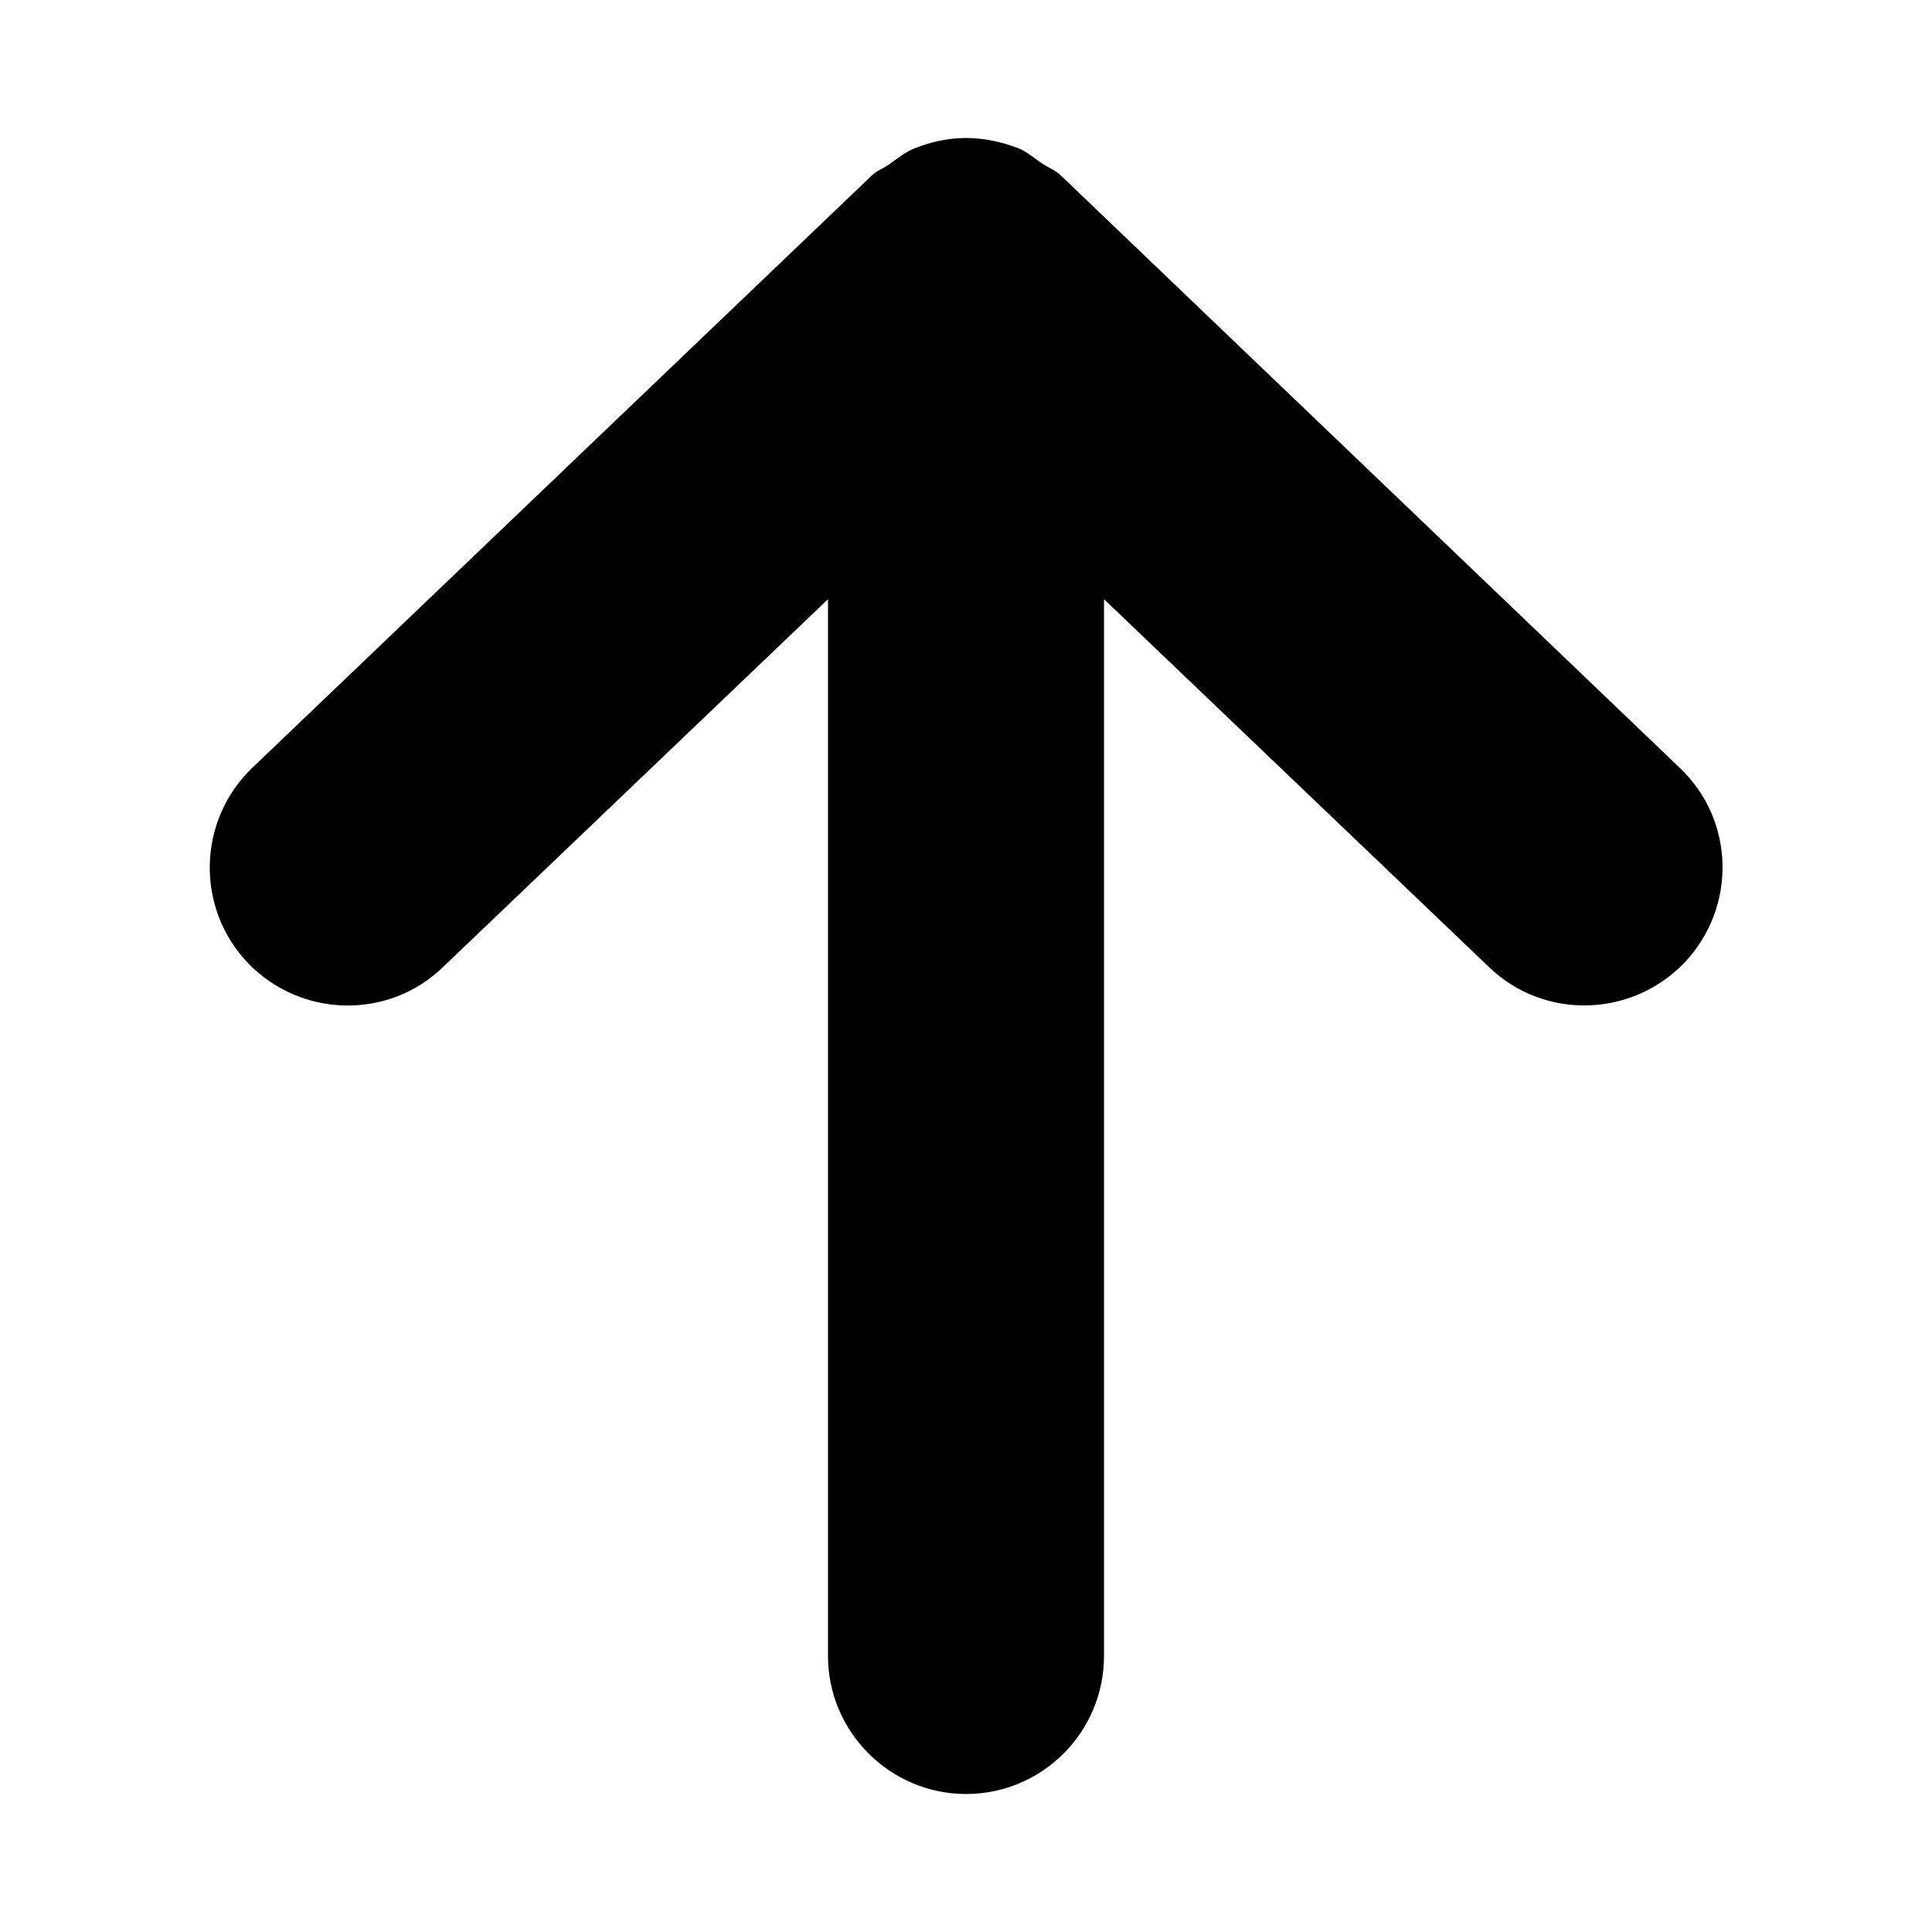 <?xml version="1.0" encoding="utf-8"?>
<!-- Generator: Adobe Illustrator 16.0.0, SVG Export Plug-In . SVG Version: 6.00 Build 0)  -->
<!DOCTYPE svg PUBLIC "-//W3C//DTD SVG 1.1//EN" "http://www.w3.org/Graphics/SVG/1.1/DTD/svg11.dtd">
<svg version="1.1" id="Layer_1" xmlns="http://www.w3.org/2000/svg" xmlns:xlink="http://www.w3.org/1999/xlink" x="0px" y="0px"
	 width="7px" height="7px" viewBox="0 0 7 7" enable-background="new 0 0 7 7" xml:space="preserve">
<path d="M0.898,3.489C1.09,3.688,1.406,3.696,1.605,3.504L3,2.171V6c0,0.275,0.225,0.5,0.5,0.5C3.777,6.5,4,6.275,4,6V2.171
	l1.395,1.333C5.593,3.695,5.91,3.688,6.102,3.489c0.191-0.2,0.185-0.517-0.016-0.707l-2.24-2.144
	C3.825,0.617,3.798,0.607,3.775,0.592C3.747,0.573,3.721,0.55,3.69,0.537C3.629,0.514,3.565,0.5,3.5,0.5
	c-0.064,0-0.128,0.014-0.188,0.038c-0.035,0.015-0.063,0.038-0.094,0.06C3.198,0.611,3.174,0.62,3.155,0.639L3.148,0.646
	c-0.001,0-0.002,0-0.002,0.002L0.914,2.782C0.715,2.973,0.708,3.289,0.898,3.489z"/>
</svg>
